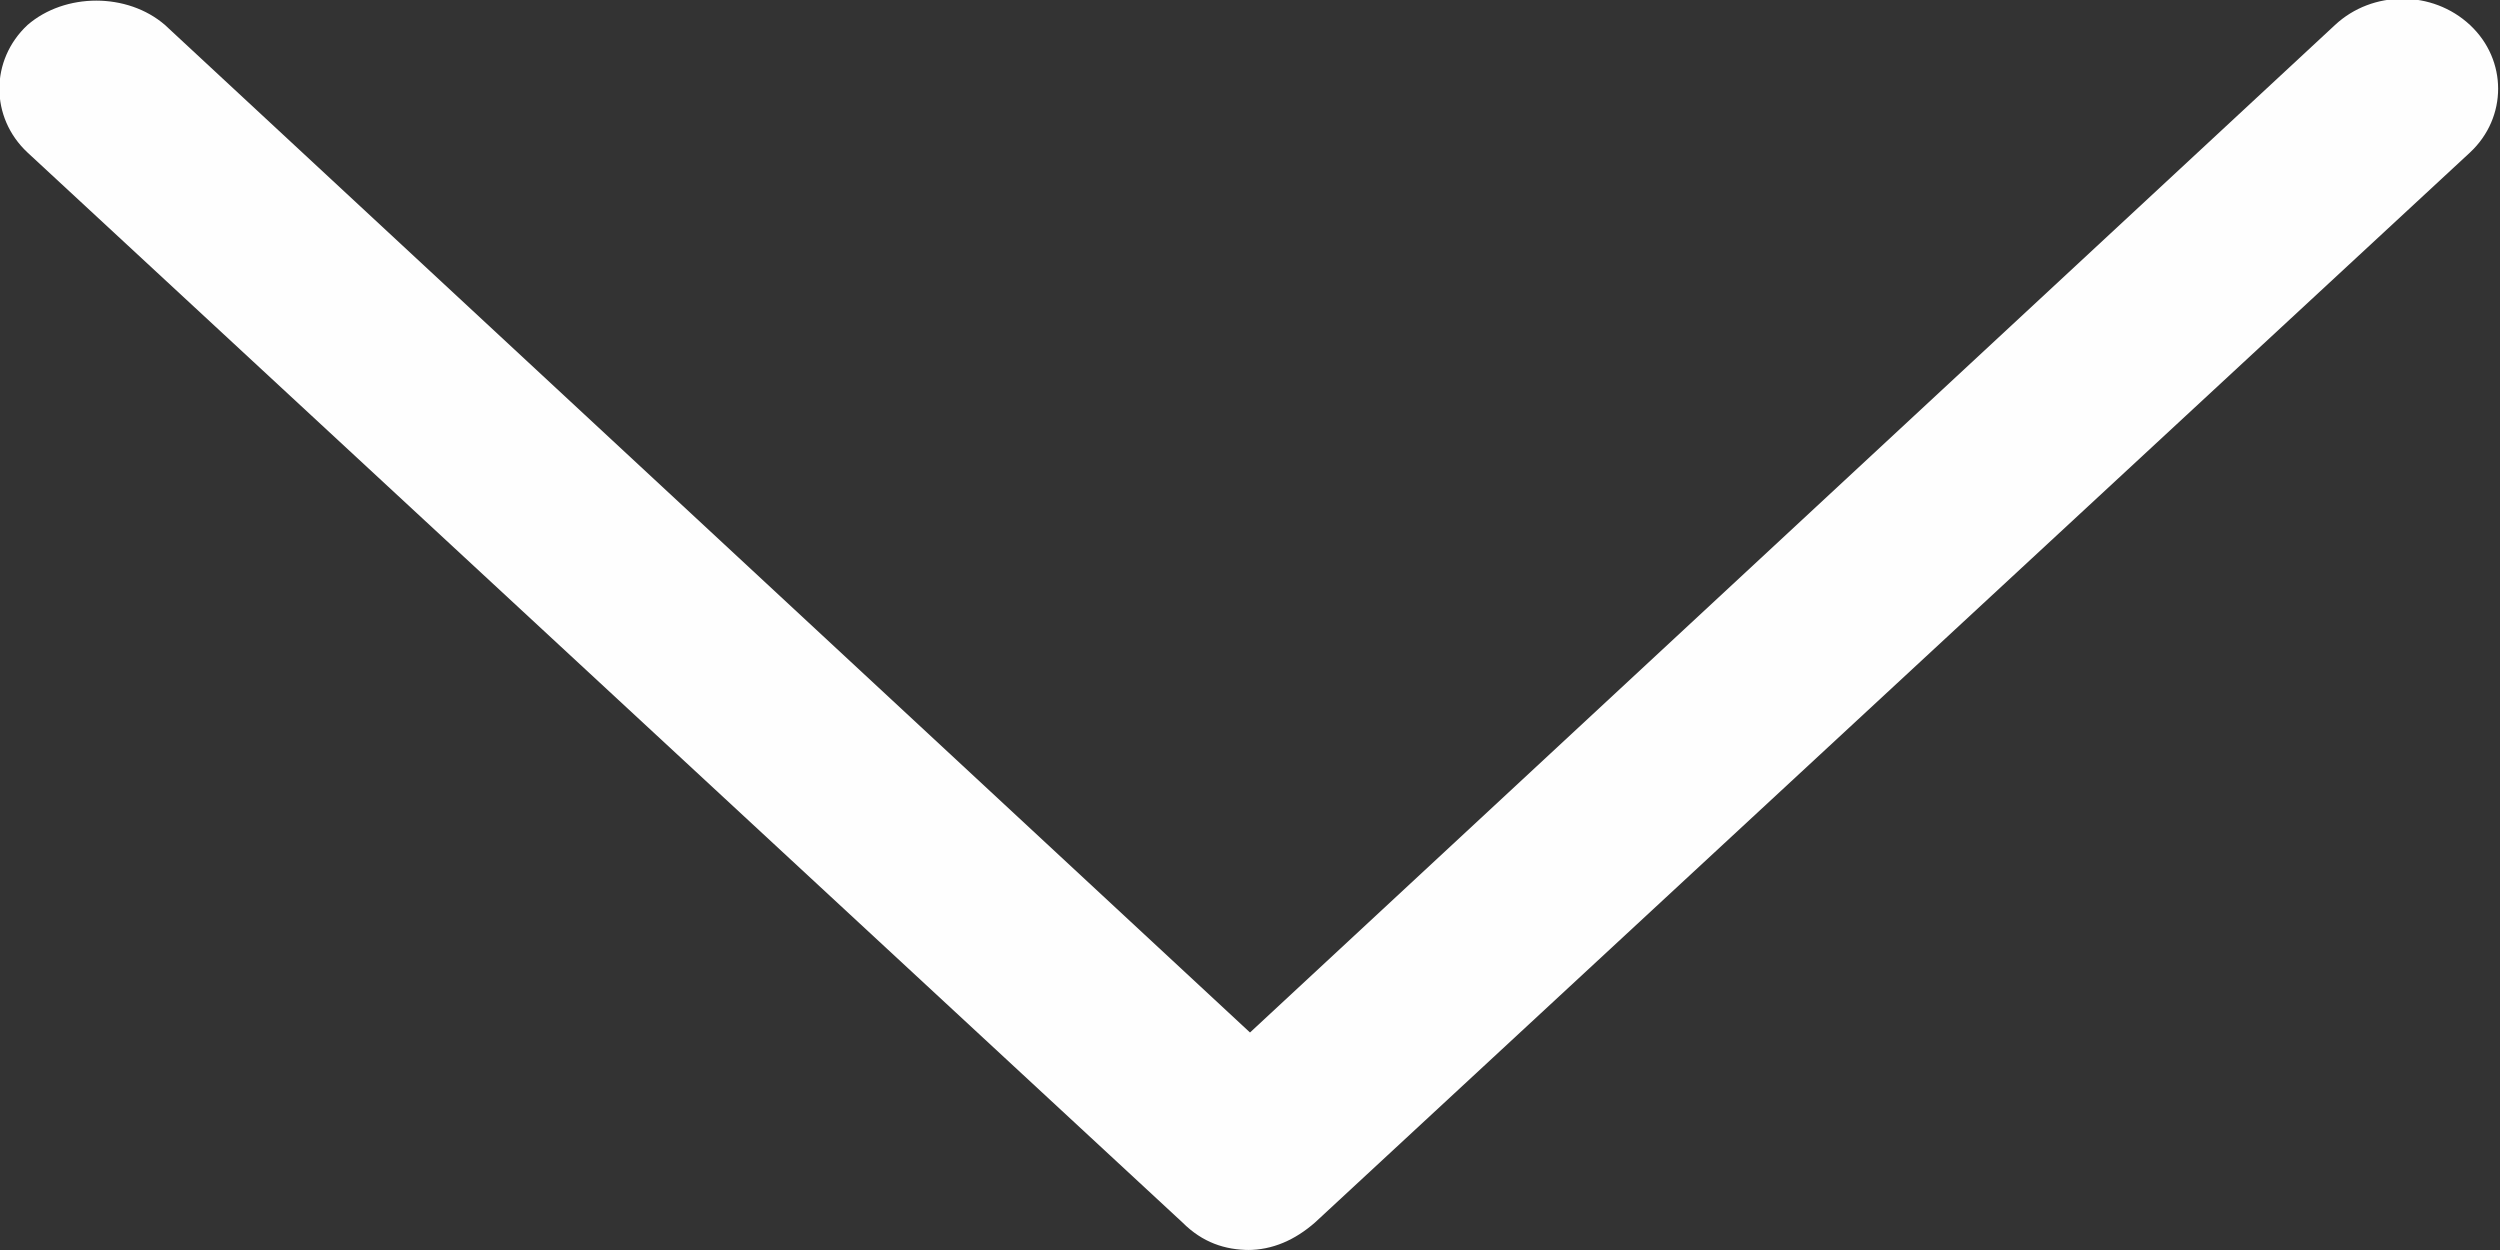 <?xml version="1.0" encoding="UTF-8"?>
<svg id="_레이어_1" data-name=" 레이어 1" xmlns="http://www.w3.org/2000/svg" viewBox="0 0 10 5">
  <rect x="0" y="0" width="10" height="5" fill="#333333" stroke="none"/>
  <defs>
    <style>
      .cls-1 {
        fill: #fefefe;
        stroke-width: 0px;
      }
    </style>
  </defs>
  <path class="cls-1" d="M5,5c-.1,0-.19-.03-.27-.11L.11.61C-.04.47-.04.24.11.1.26-.03.51-.03.66.1l4.34,4.03L9.34.1c.15-.14.39-.14.54,0s.15.37,0,.51l-4.62,4.28c-.08.07-.17.11-.27.11Z"/>
</svg>
